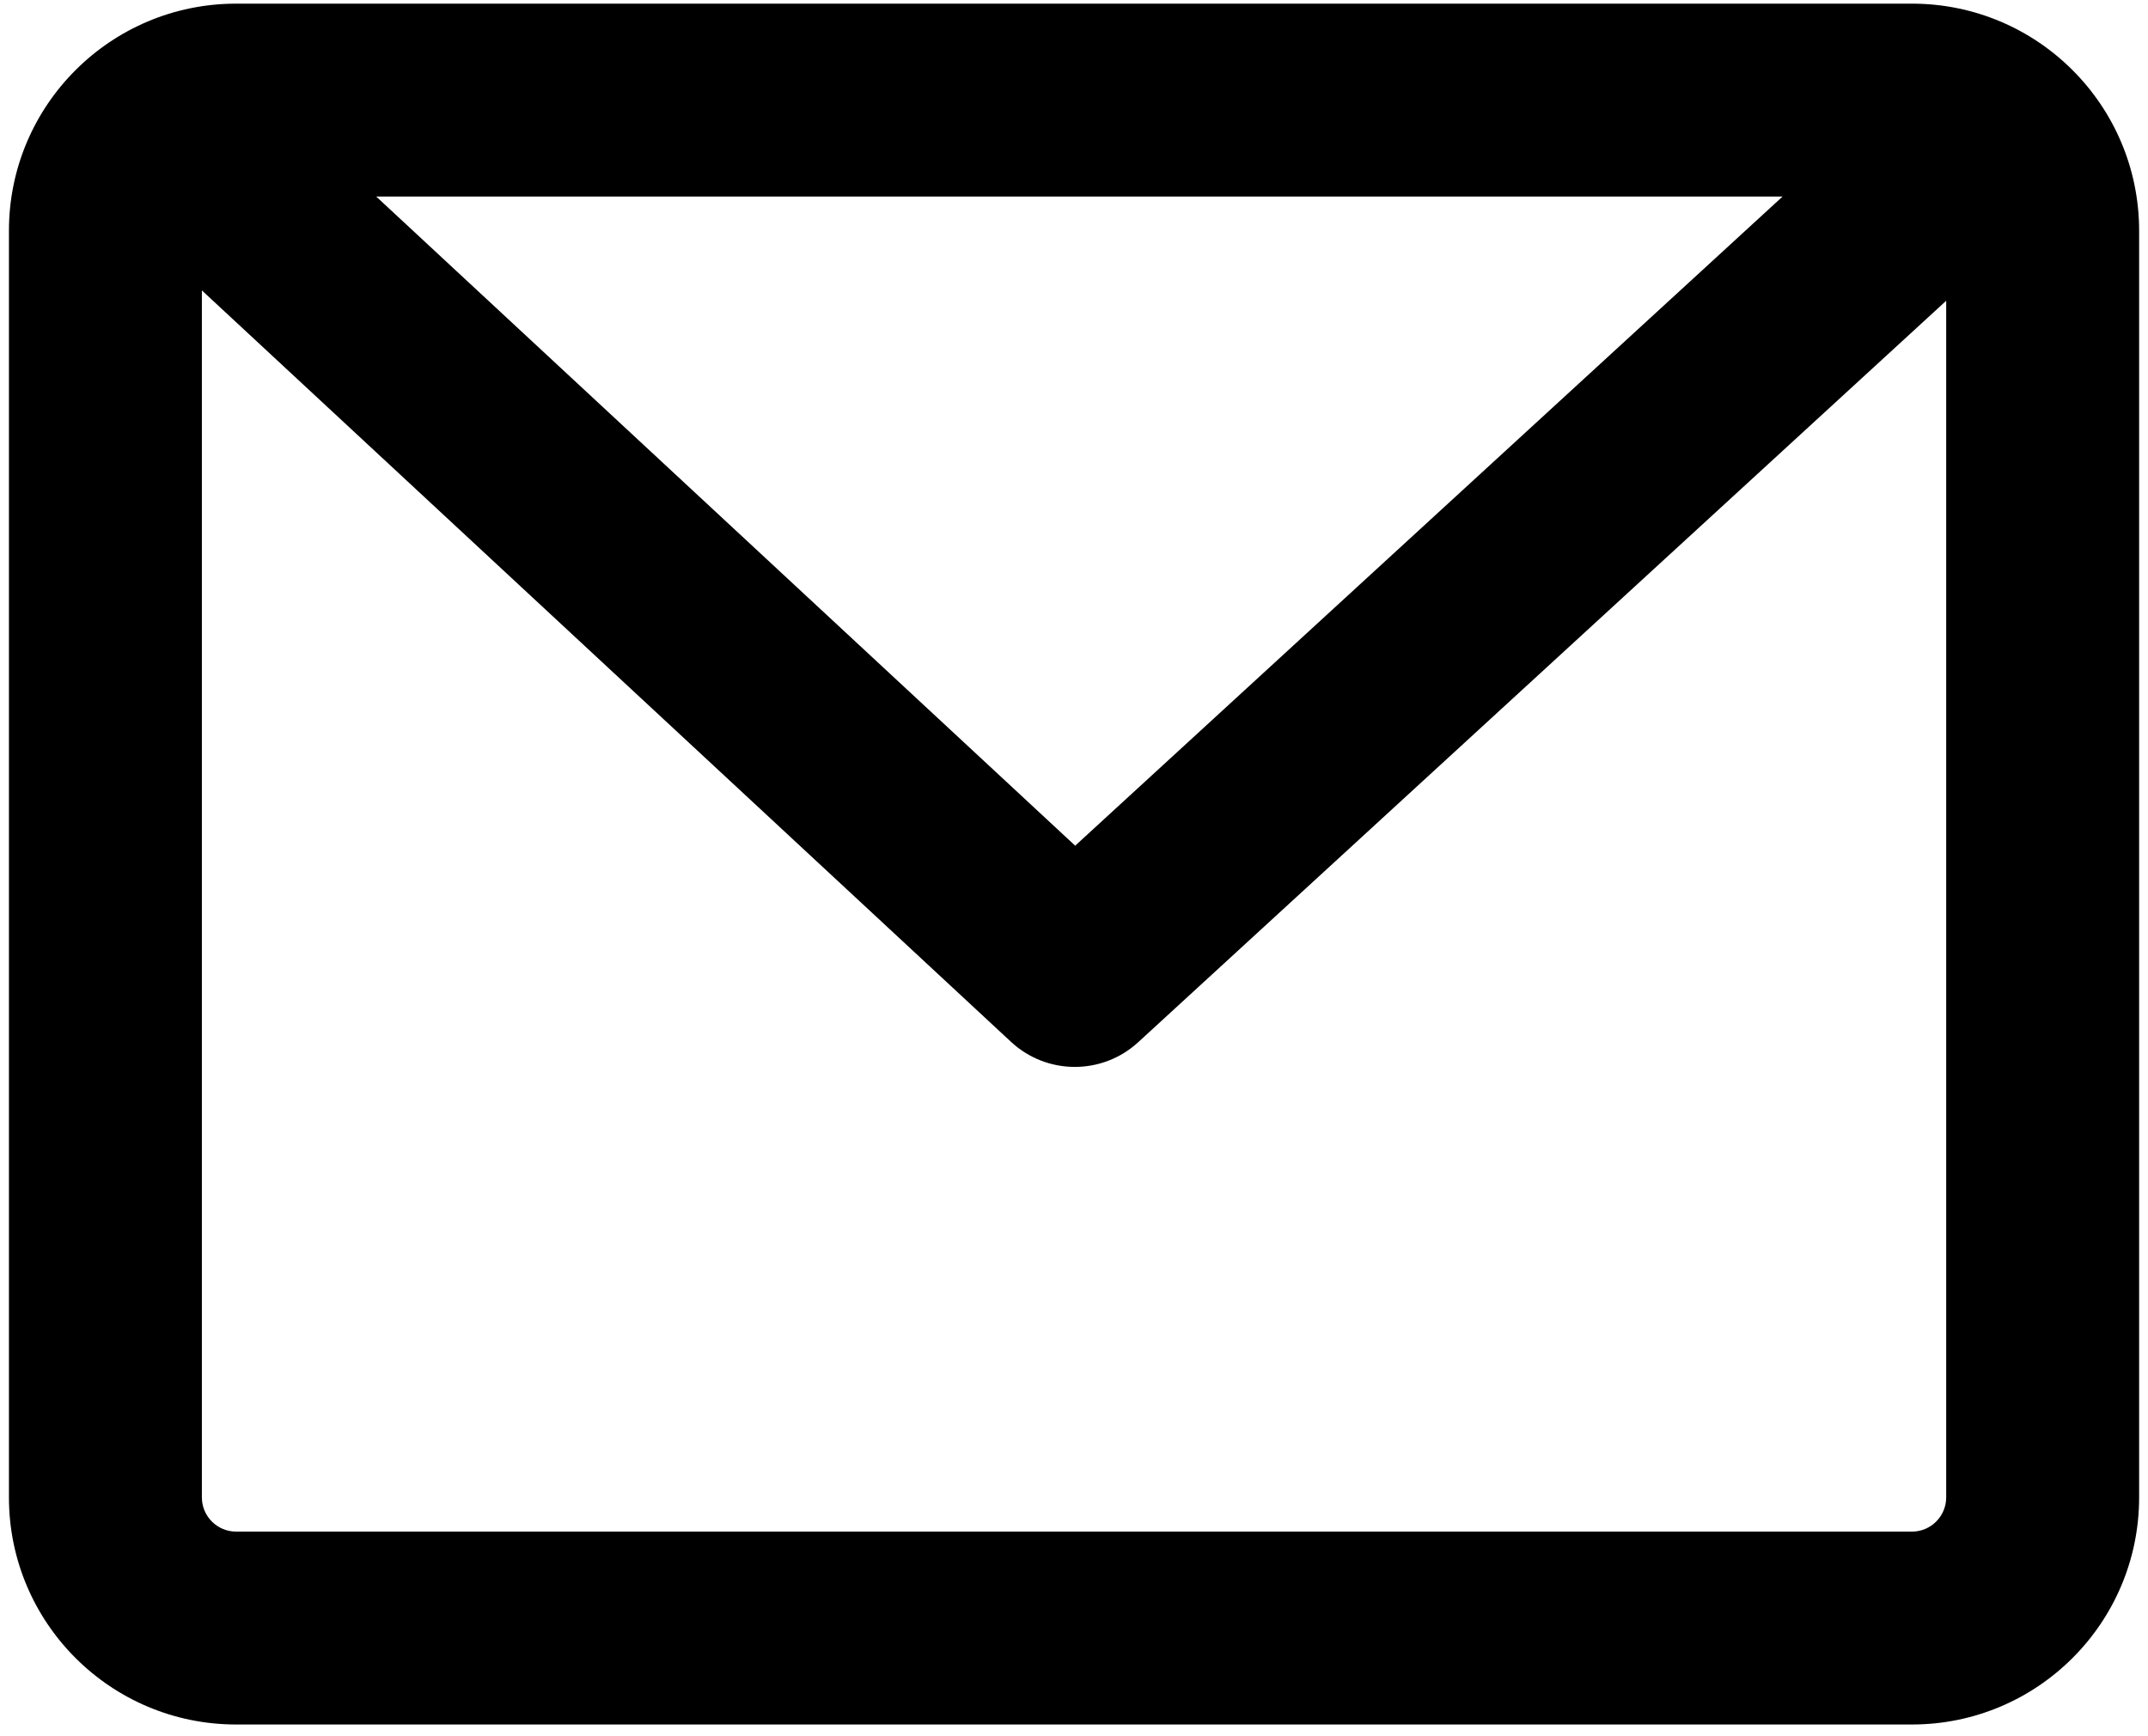 <svg width="167" height="135" viewBox="0 0 167 135" fill="none" xmlns="http://www.w3.org/2000/svg">
<path fill-rule="evenodd" clip-rule="evenodd" d="M0.695 17.948C0.695 8.192 8.604 0.284 18.359 0.284H148.647C158.402 0.284 166.31 8.192 166.31 17.948V116.445C166.31 126.2 158.402 134.108 148.647 134.108H18.359C8.604 134.108 0.695 126.2 0.695 116.445V17.948ZM138.59 15.284H29.248L83.592 65.766L138.59 15.284ZM15.695 22.584V116.445C15.695 117.916 16.888 119.108 18.359 119.108H148.647C150.118 119.108 151.31 117.916 151.31 116.445V23.389L88.49 81.051C85.691 83.621 81.388 83.608 78.604 81.022L15.695 22.584Z" fill="black"/>
</svg>
